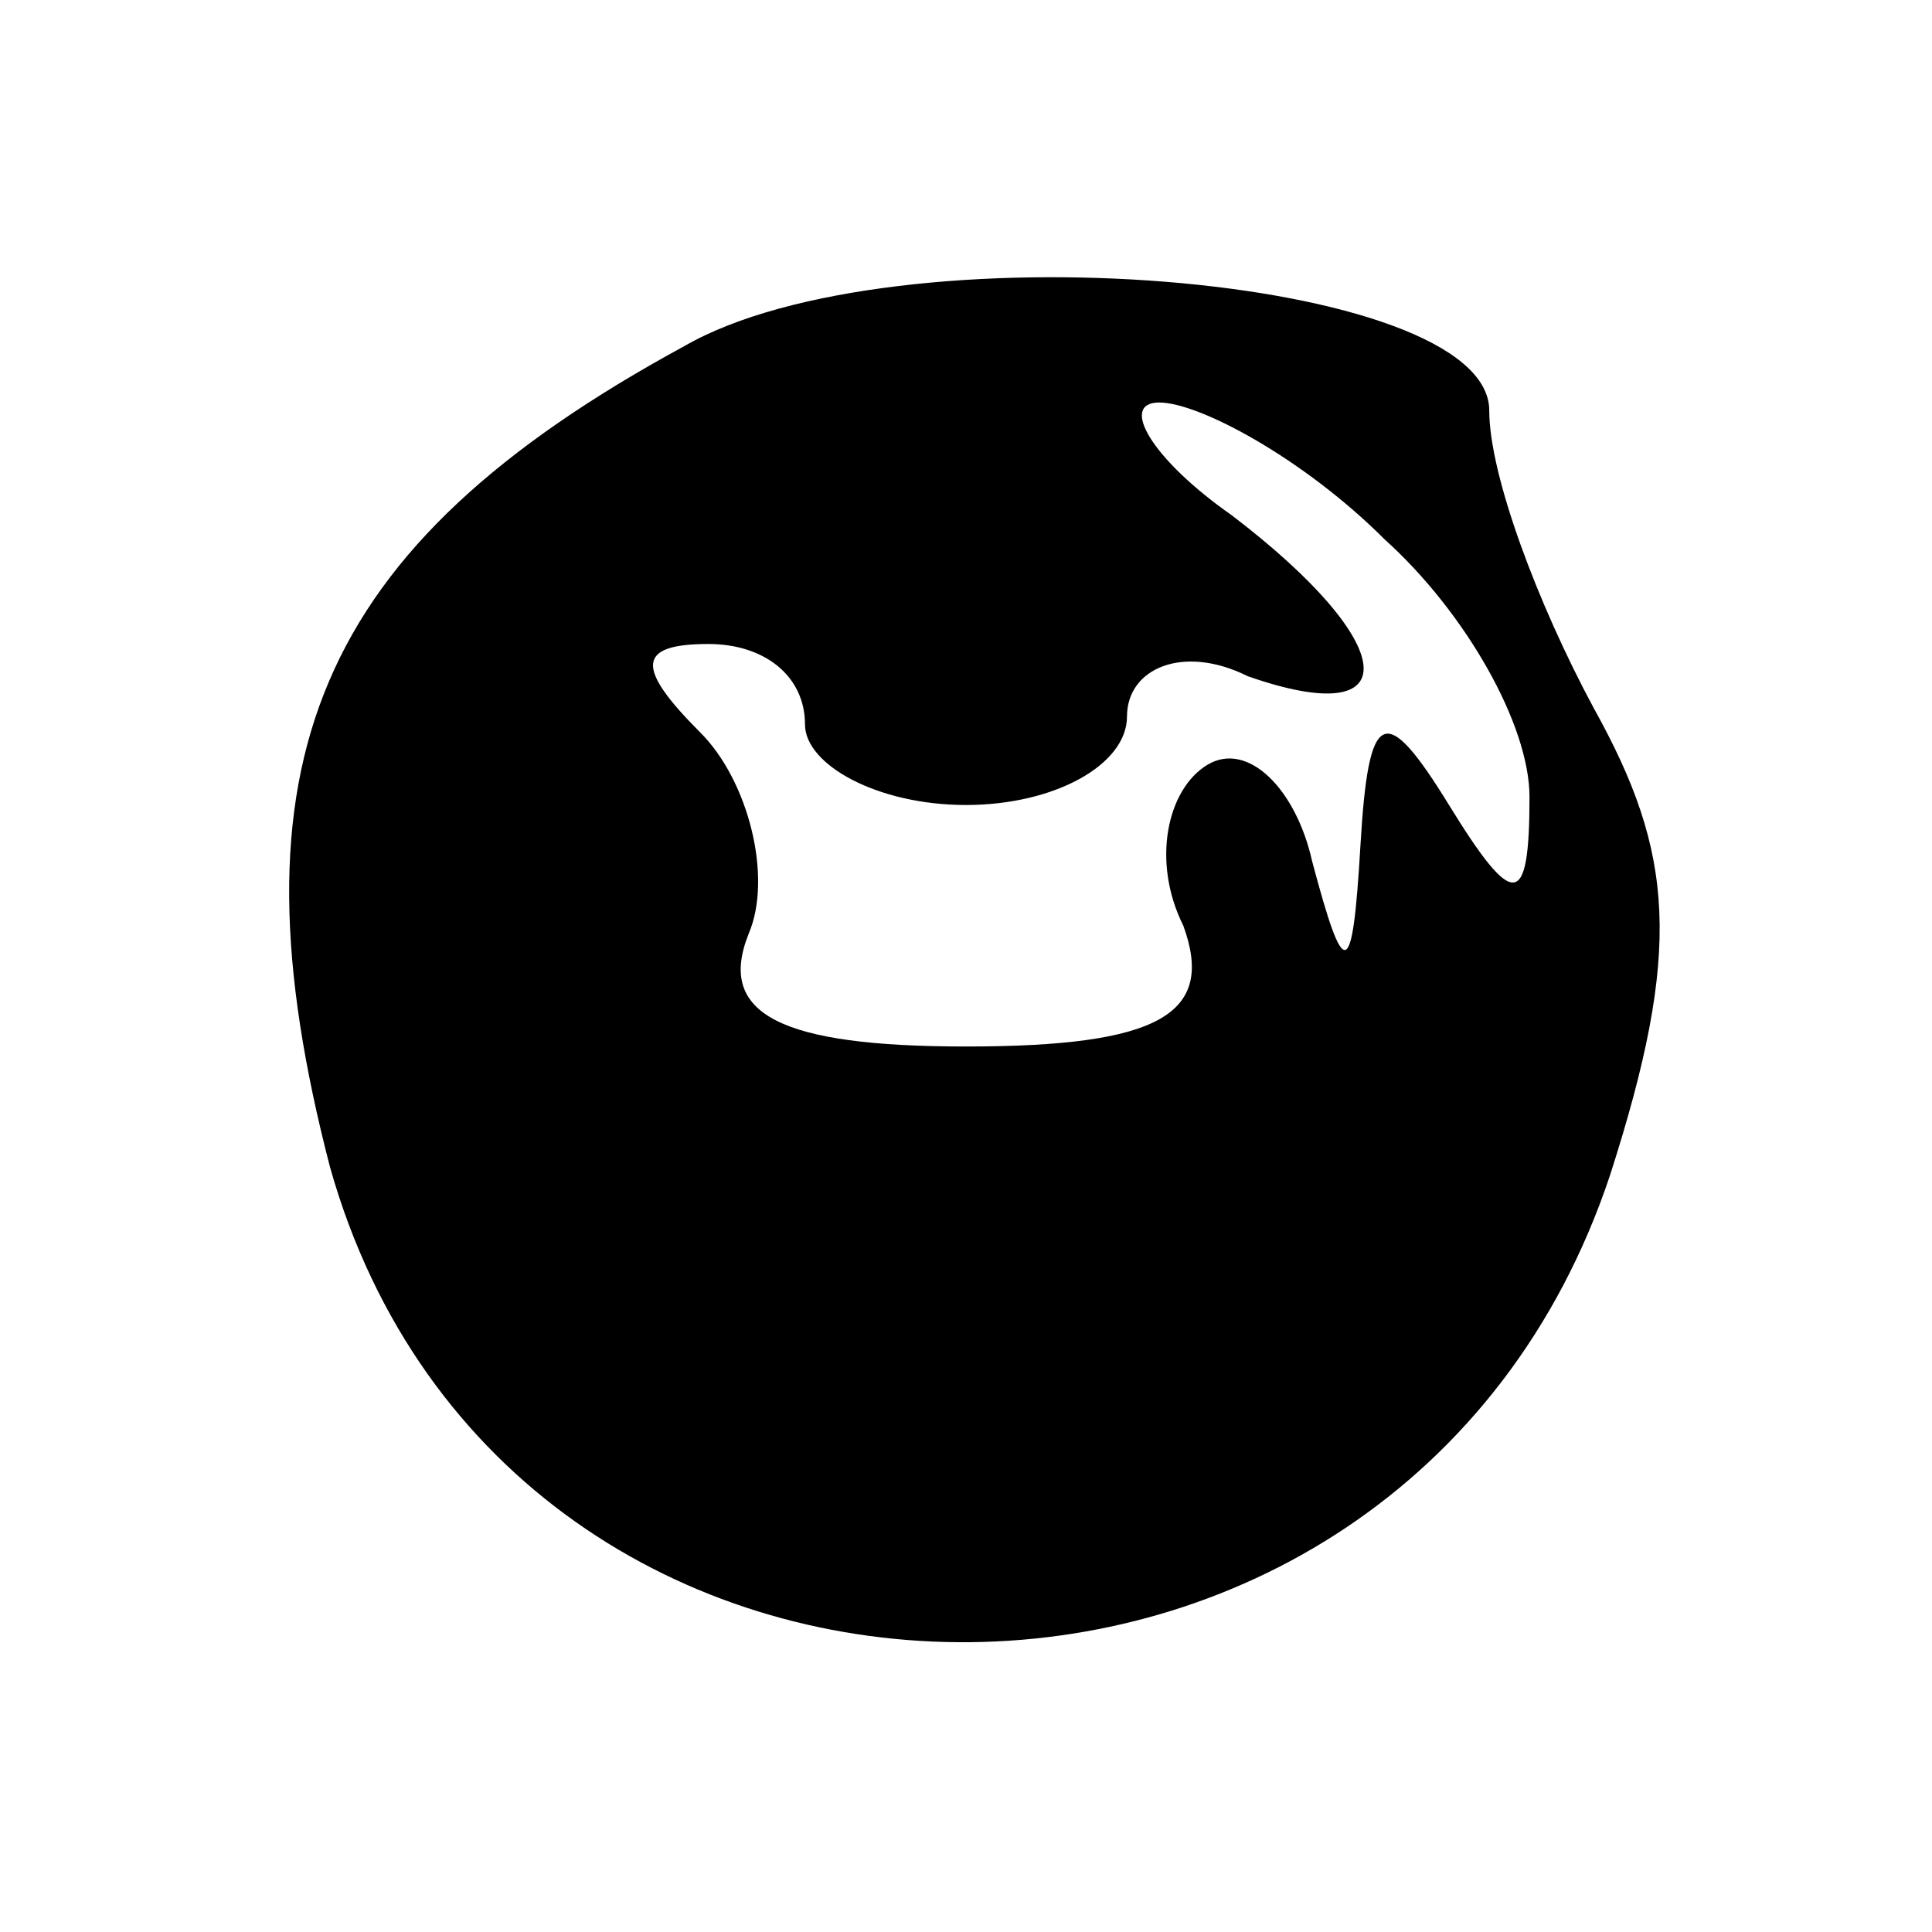 <?xml version="1.0" standalone="no"?>
<!DOCTYPE svg PUBLIC "-//W3C//DTD SVG 20010904//EN"
 "http://www.w3.org/TR/2001/REC-SVG-20010904/DTD/svg10.dtd">
<svg version="1.0" xmlns="http://www.w3.org/2000/svg"
 width="24pt" height="24pt" viewBox="0 0 24 24"
 preserveAspectRatio="xMidYMid meet">

<g transform="translate(0,24) scale(0.1,-0.1)"
fill="#000000" stroke="none">
<path d="M85 197 c-46 -25 -57 -52 -44 -102 22 -78 133 -79 159 -1 9 28 8 40
-2 58 -7 13 -13 29 -13 37 0 17 -74 23 -100 8z m87 -24 c10 -9 18 -23 18 -32
0 -14 -2 -14 -10 -1 -8 13 -10 12 -11 -5 -1 -17 -2 -17 -6 -2 -2 9 -8 15 -13
12 -5 -3 -7 -12 -3 -20 4 -11 -3 -15 -27 -15 -23 0 -31 4 -27 14 3 7 0 19 -6
25 -8 8 -8 11 1 11 7 0 12 -4 12 -10 0 -5 9 -10 20 -10 11 0 20 5 20 11 0 6 7
9 15 5 20 -7 19 4 -2 20 -10 7 -14 14 -9 14 5 0 18 -7 28 -17z"/>
</g>
</svg>
